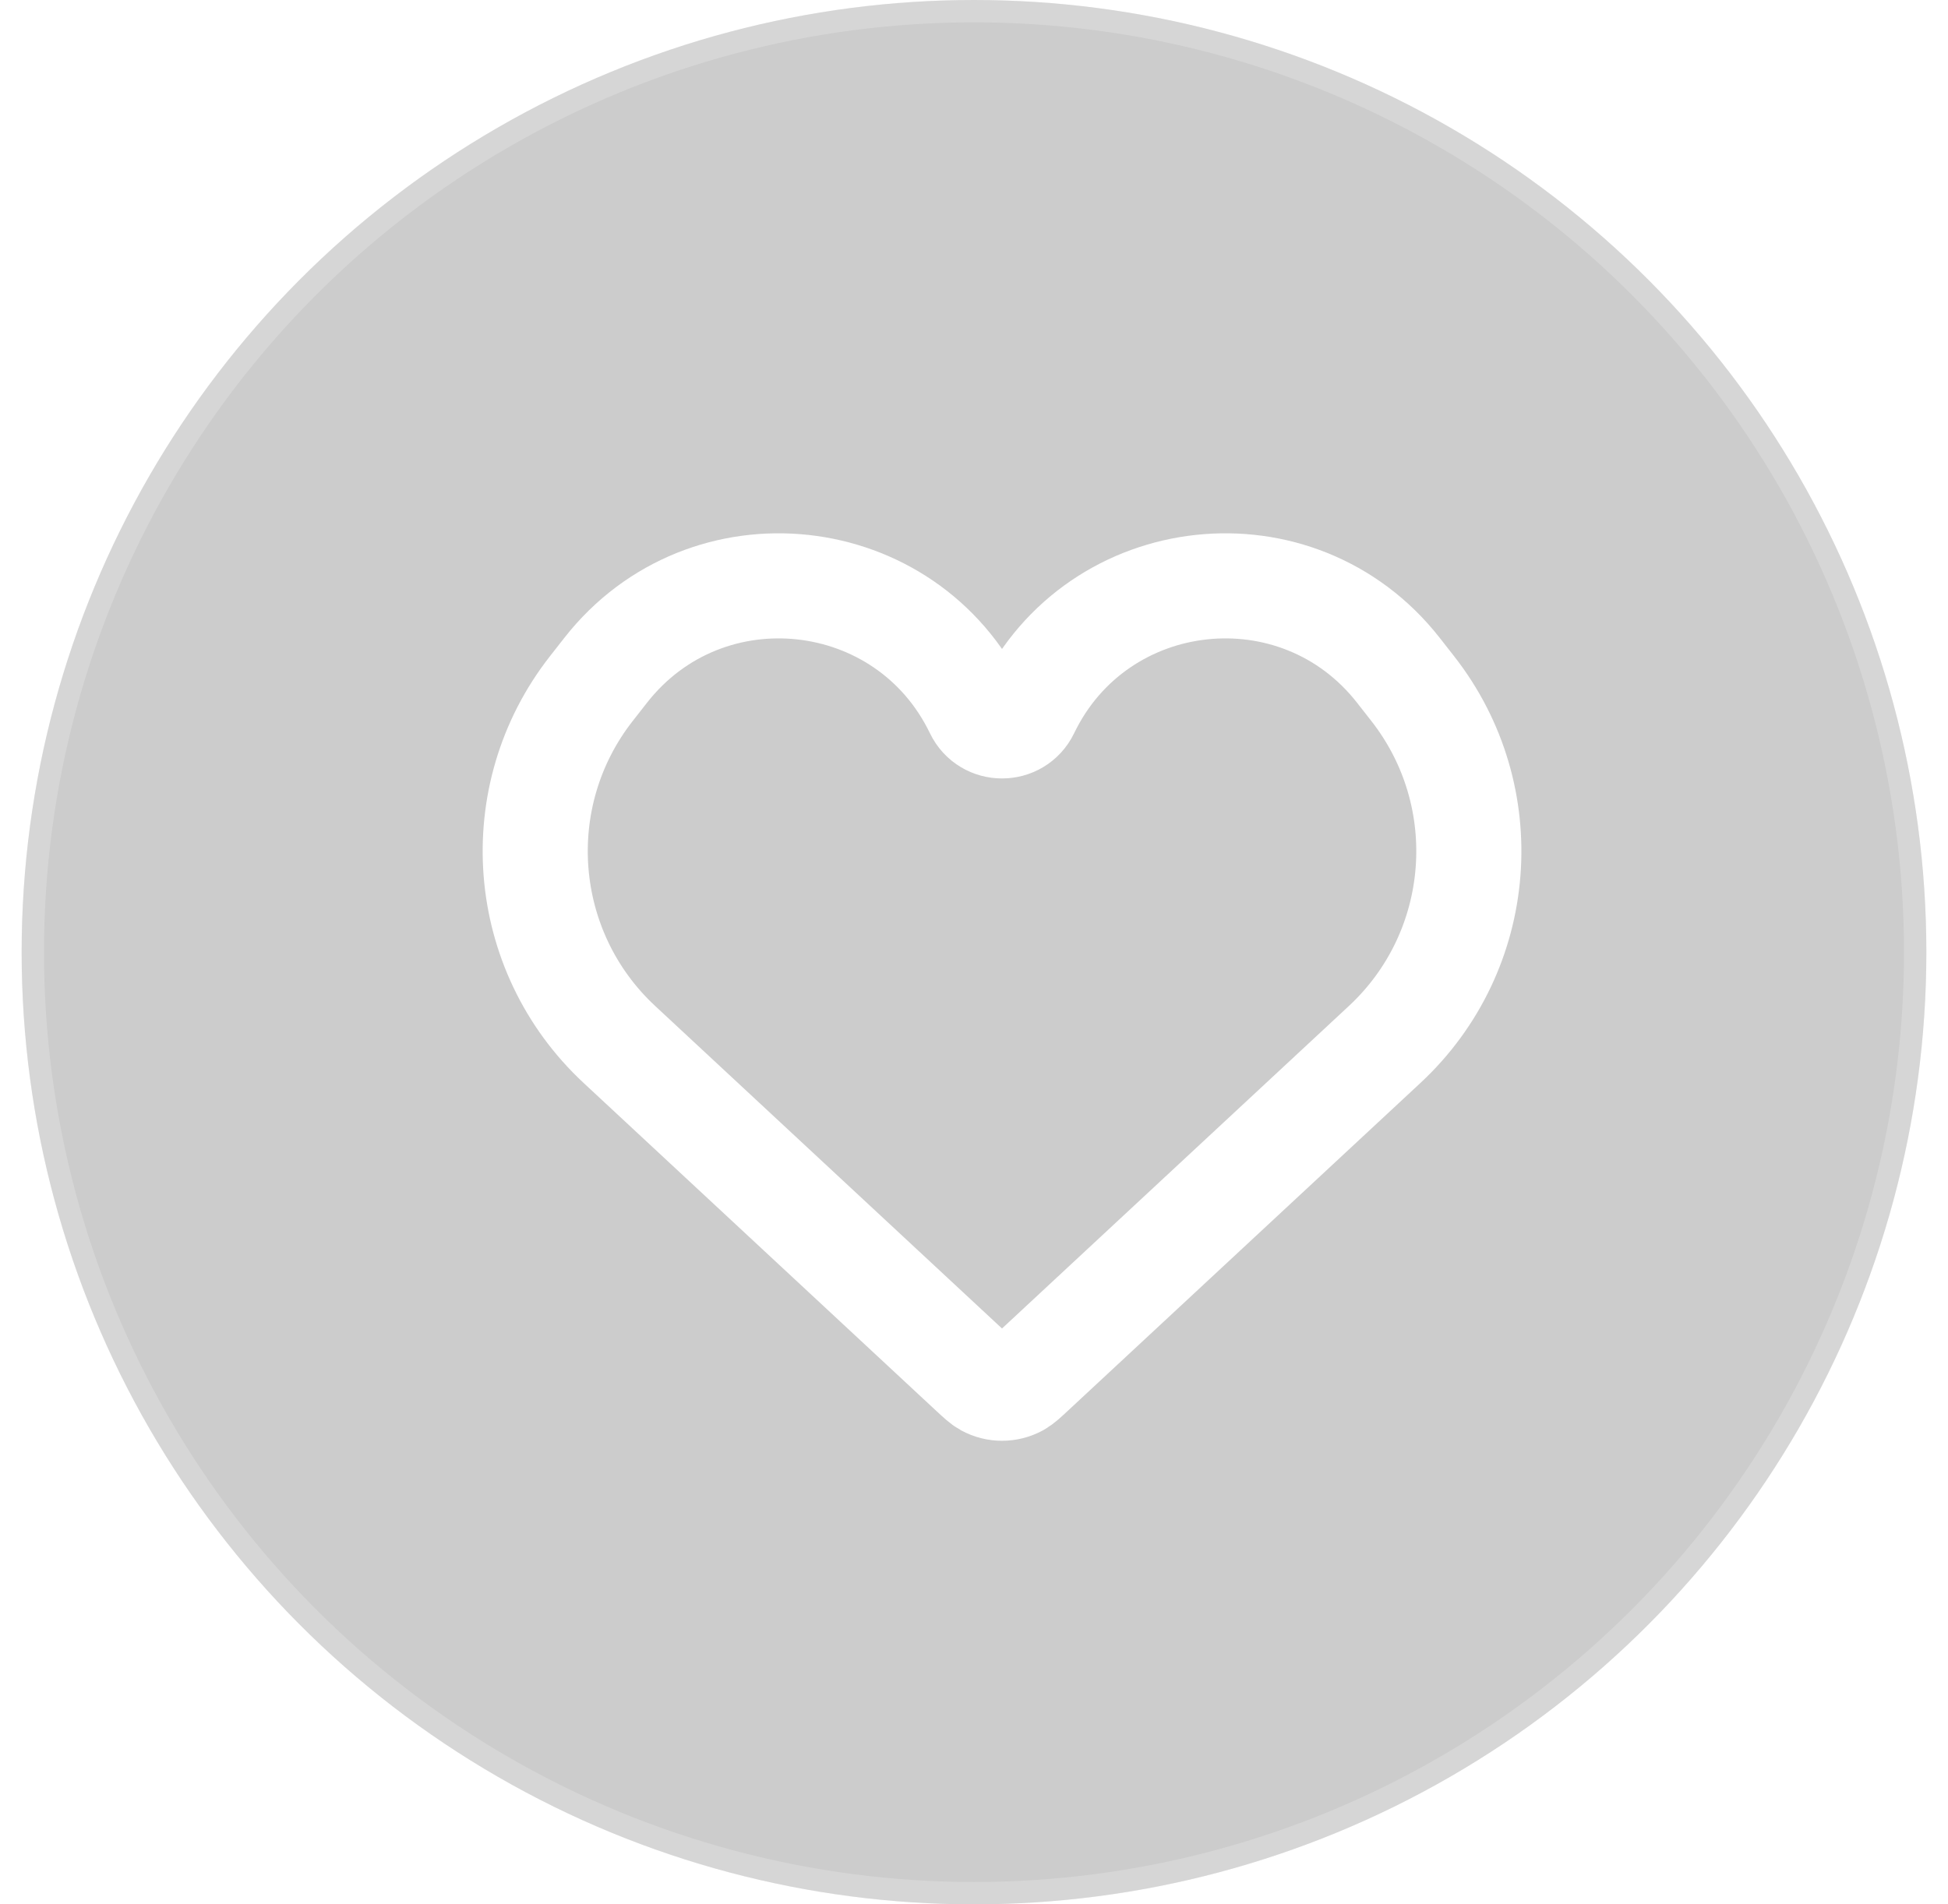 <svg xmlns="http://www.w3.org/2000/svg" width="45" height="44" viewBox="0 0 45 44" fill="none">
  <g filter="url(#filter0_b_599_602)">
    <circle cx="22.5" cy="22" r="22" fill="black" fill-opacity="0.2"/>
    <circle cx="22.5" cy="22" r="21.742" stroke="white" stroke-opacity="0.2" stroke-width="0.516"/>
  </g>
  <path d="M14.309 24.133L22.458 31.712C22.62 31.862 22.7 31.937 22.784 31.983C23.01 32.106 23.284 32.106 23.511 31.983C23.594 31.937 23.675 31.862 23.836 31.712L31.986 24.133C34.306 21.976 34.587 18.401 32.633 15.908L32.301 15.484C29.979 12.522 25.354 13.022 23.72 16.413C23.489 16.892 22.806 16.892 22.575 16.413C20.94 13.022 16.316 12.522 13.994 15.484L13.662 15.908C11.708 18.401 11.989 21.976 14.309 24.133Z" stroke="white" stroke-width="2.428"/>
  <defs>
    <filter id="filter0_b_599_602" x="-9.817" y="-10.317" width="64.635" height="64.635" filterUnits="userSpaceOnUse" color-interpolation-filters="sRGB">
      <feFlood flood-opacity="0" result="BackgroundImageFix"/>
      <feGaussianBlur in="BackgroundImageFix" stdDeviation="5.159"/>
      <feComposite in2="SourceAlpha" operator="in" result="effect1_backgroundBlur_599_602"/>
      <feBlend mode="normal" in="SourceGraphic" in2="effect1_backgroundBlur_599_602" result="shape"/>
    </filter>
  </defs>
</svg>